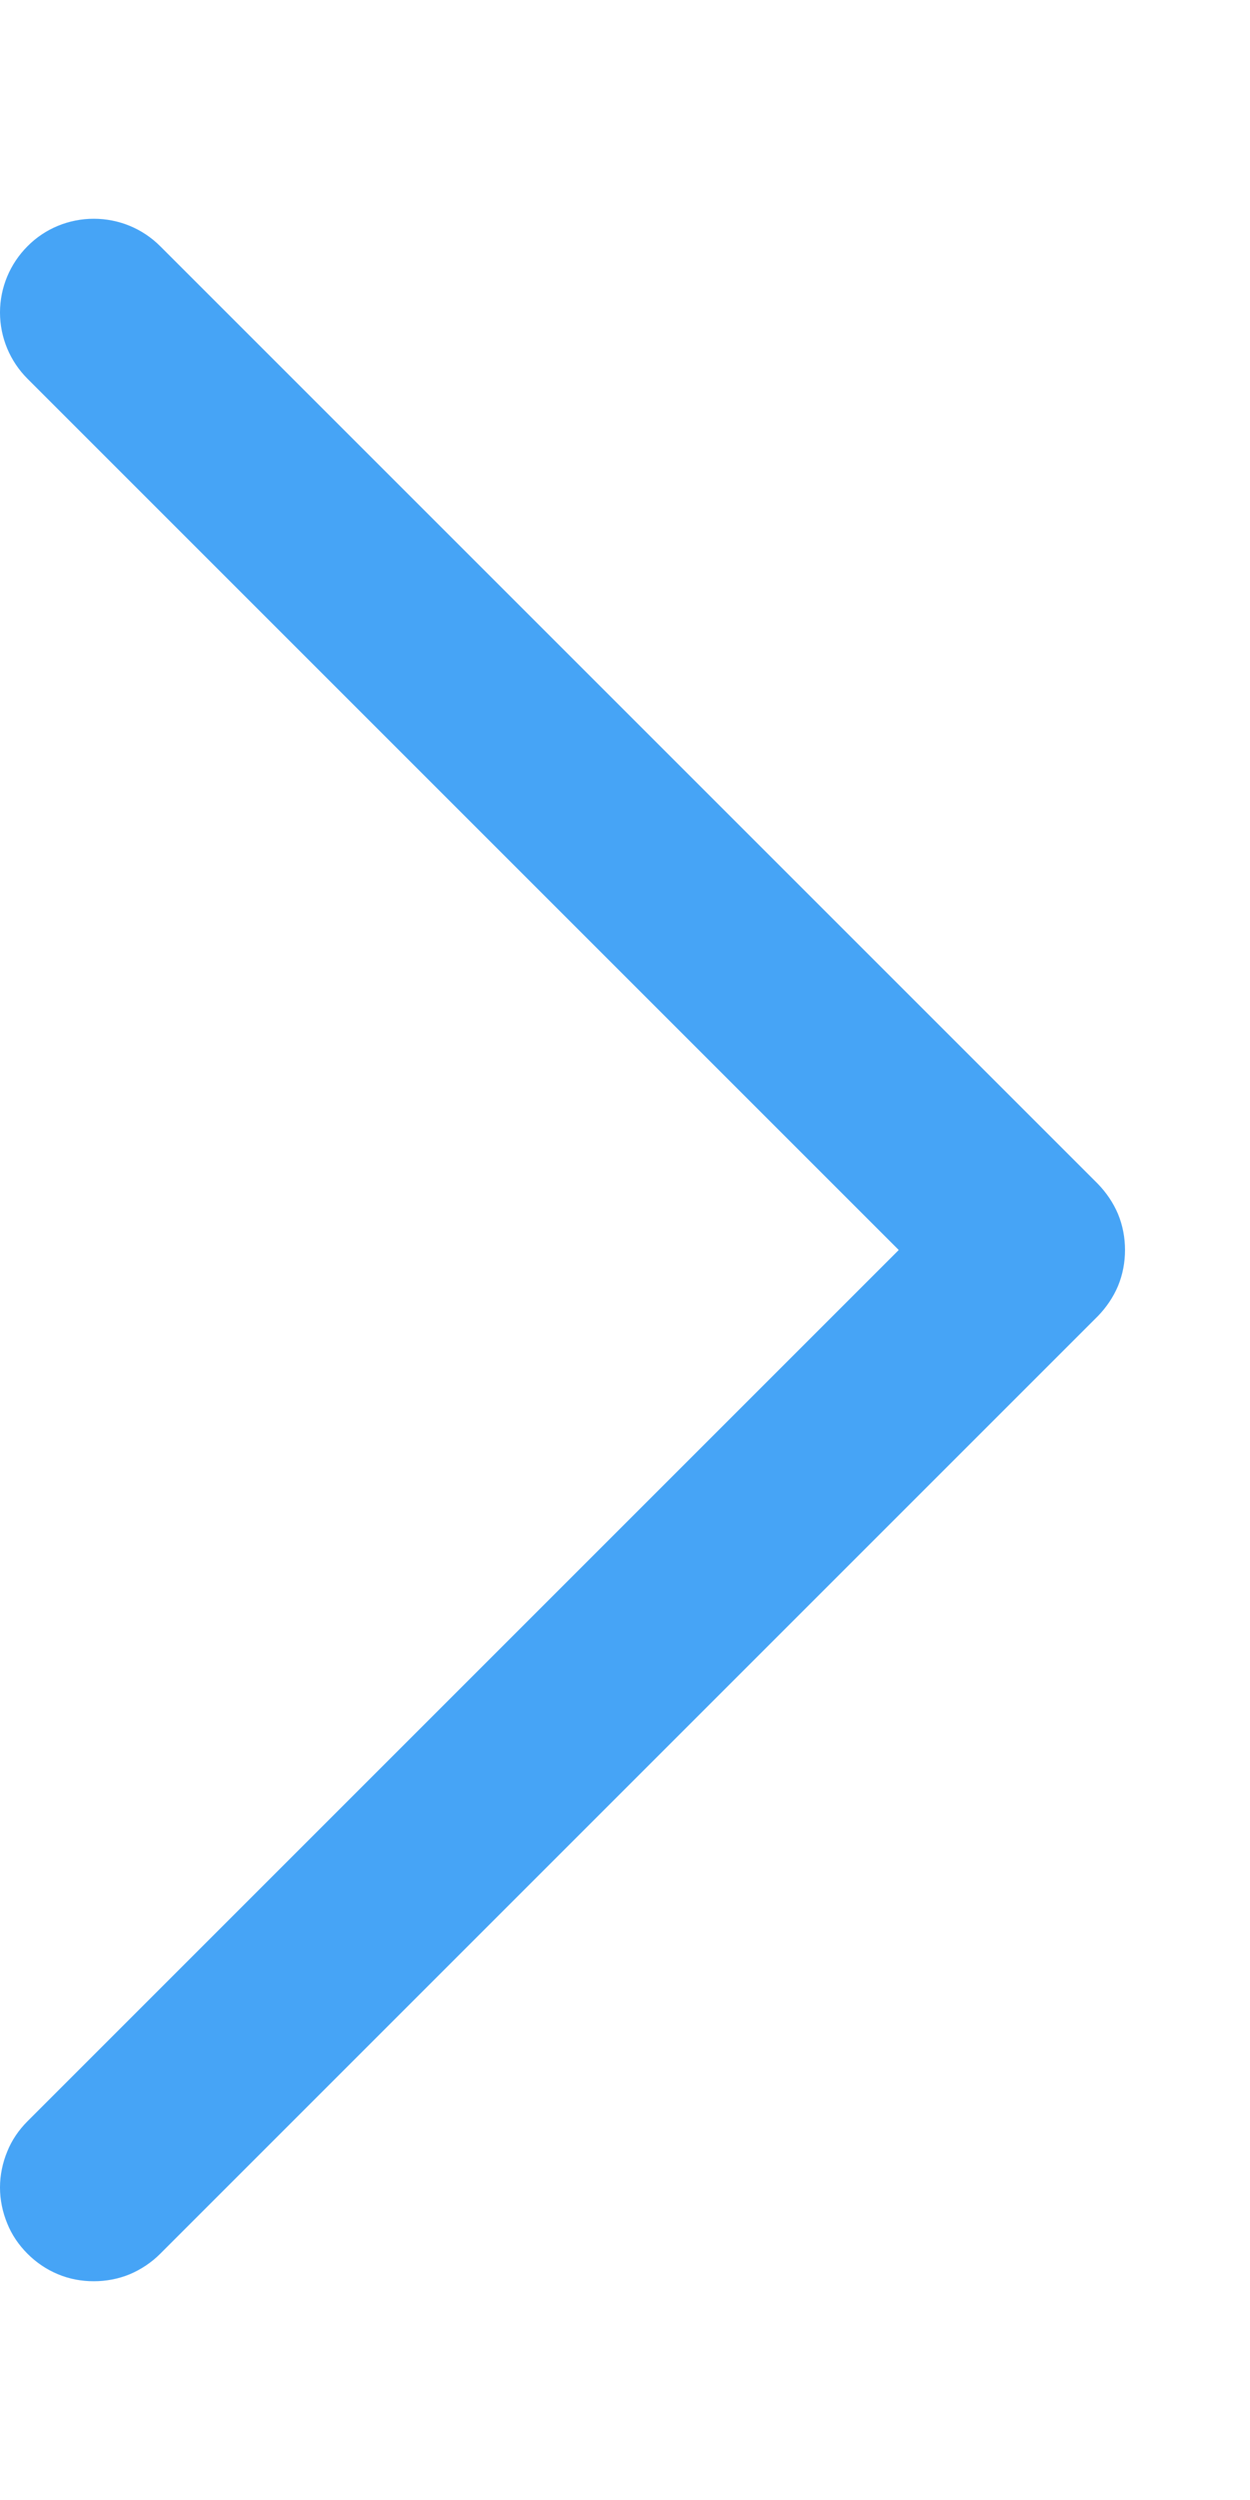 <svg width="5" height="10" viewBox="0 0 5 10" fill="none" xmlns="http://www.w3.org/2000/svg">
<path d="M4.391 5.265L0.641 9.015C0.606 9.05 0.564 9.078 0.519 9.097C0.473 9.116 0.424 9.125 0.375 9.125C0.326 9.125 0.277 9.116 0.232 9.097C0.186 9.078 0.145 9.05 0.11 9.015C0.075 8.98 0.047 8.939 0.029 8.894C0.01 8.848 0 8.799 0 8.75C0 8.701 0.01 8.652 0.029 8.606C0.047 8.561 0.075 8.52 0.11 8.485L3.595 5L0.11 1.515C0.04 1.445 -7.41418e-10 1.35 0 1.25C7.41419e-10 1.15 0.04 1.055 0.11 0.985C0.18 0.914 0.276 0.875 0.375 0.875C0.475 0.875 0.57 0.914 0.641 0.985L4.391 4.735C4.425 4.77 4.453 4.811 4.472 4.856C4.491 4.902 4.5 4.951 4.5 5C4.5 5.049 4.491 5.098 4.472 5.144C4.453 5.189 4.425 5.23 4.391 5.265Z" fill="#46A4F6"/>
</svg>
